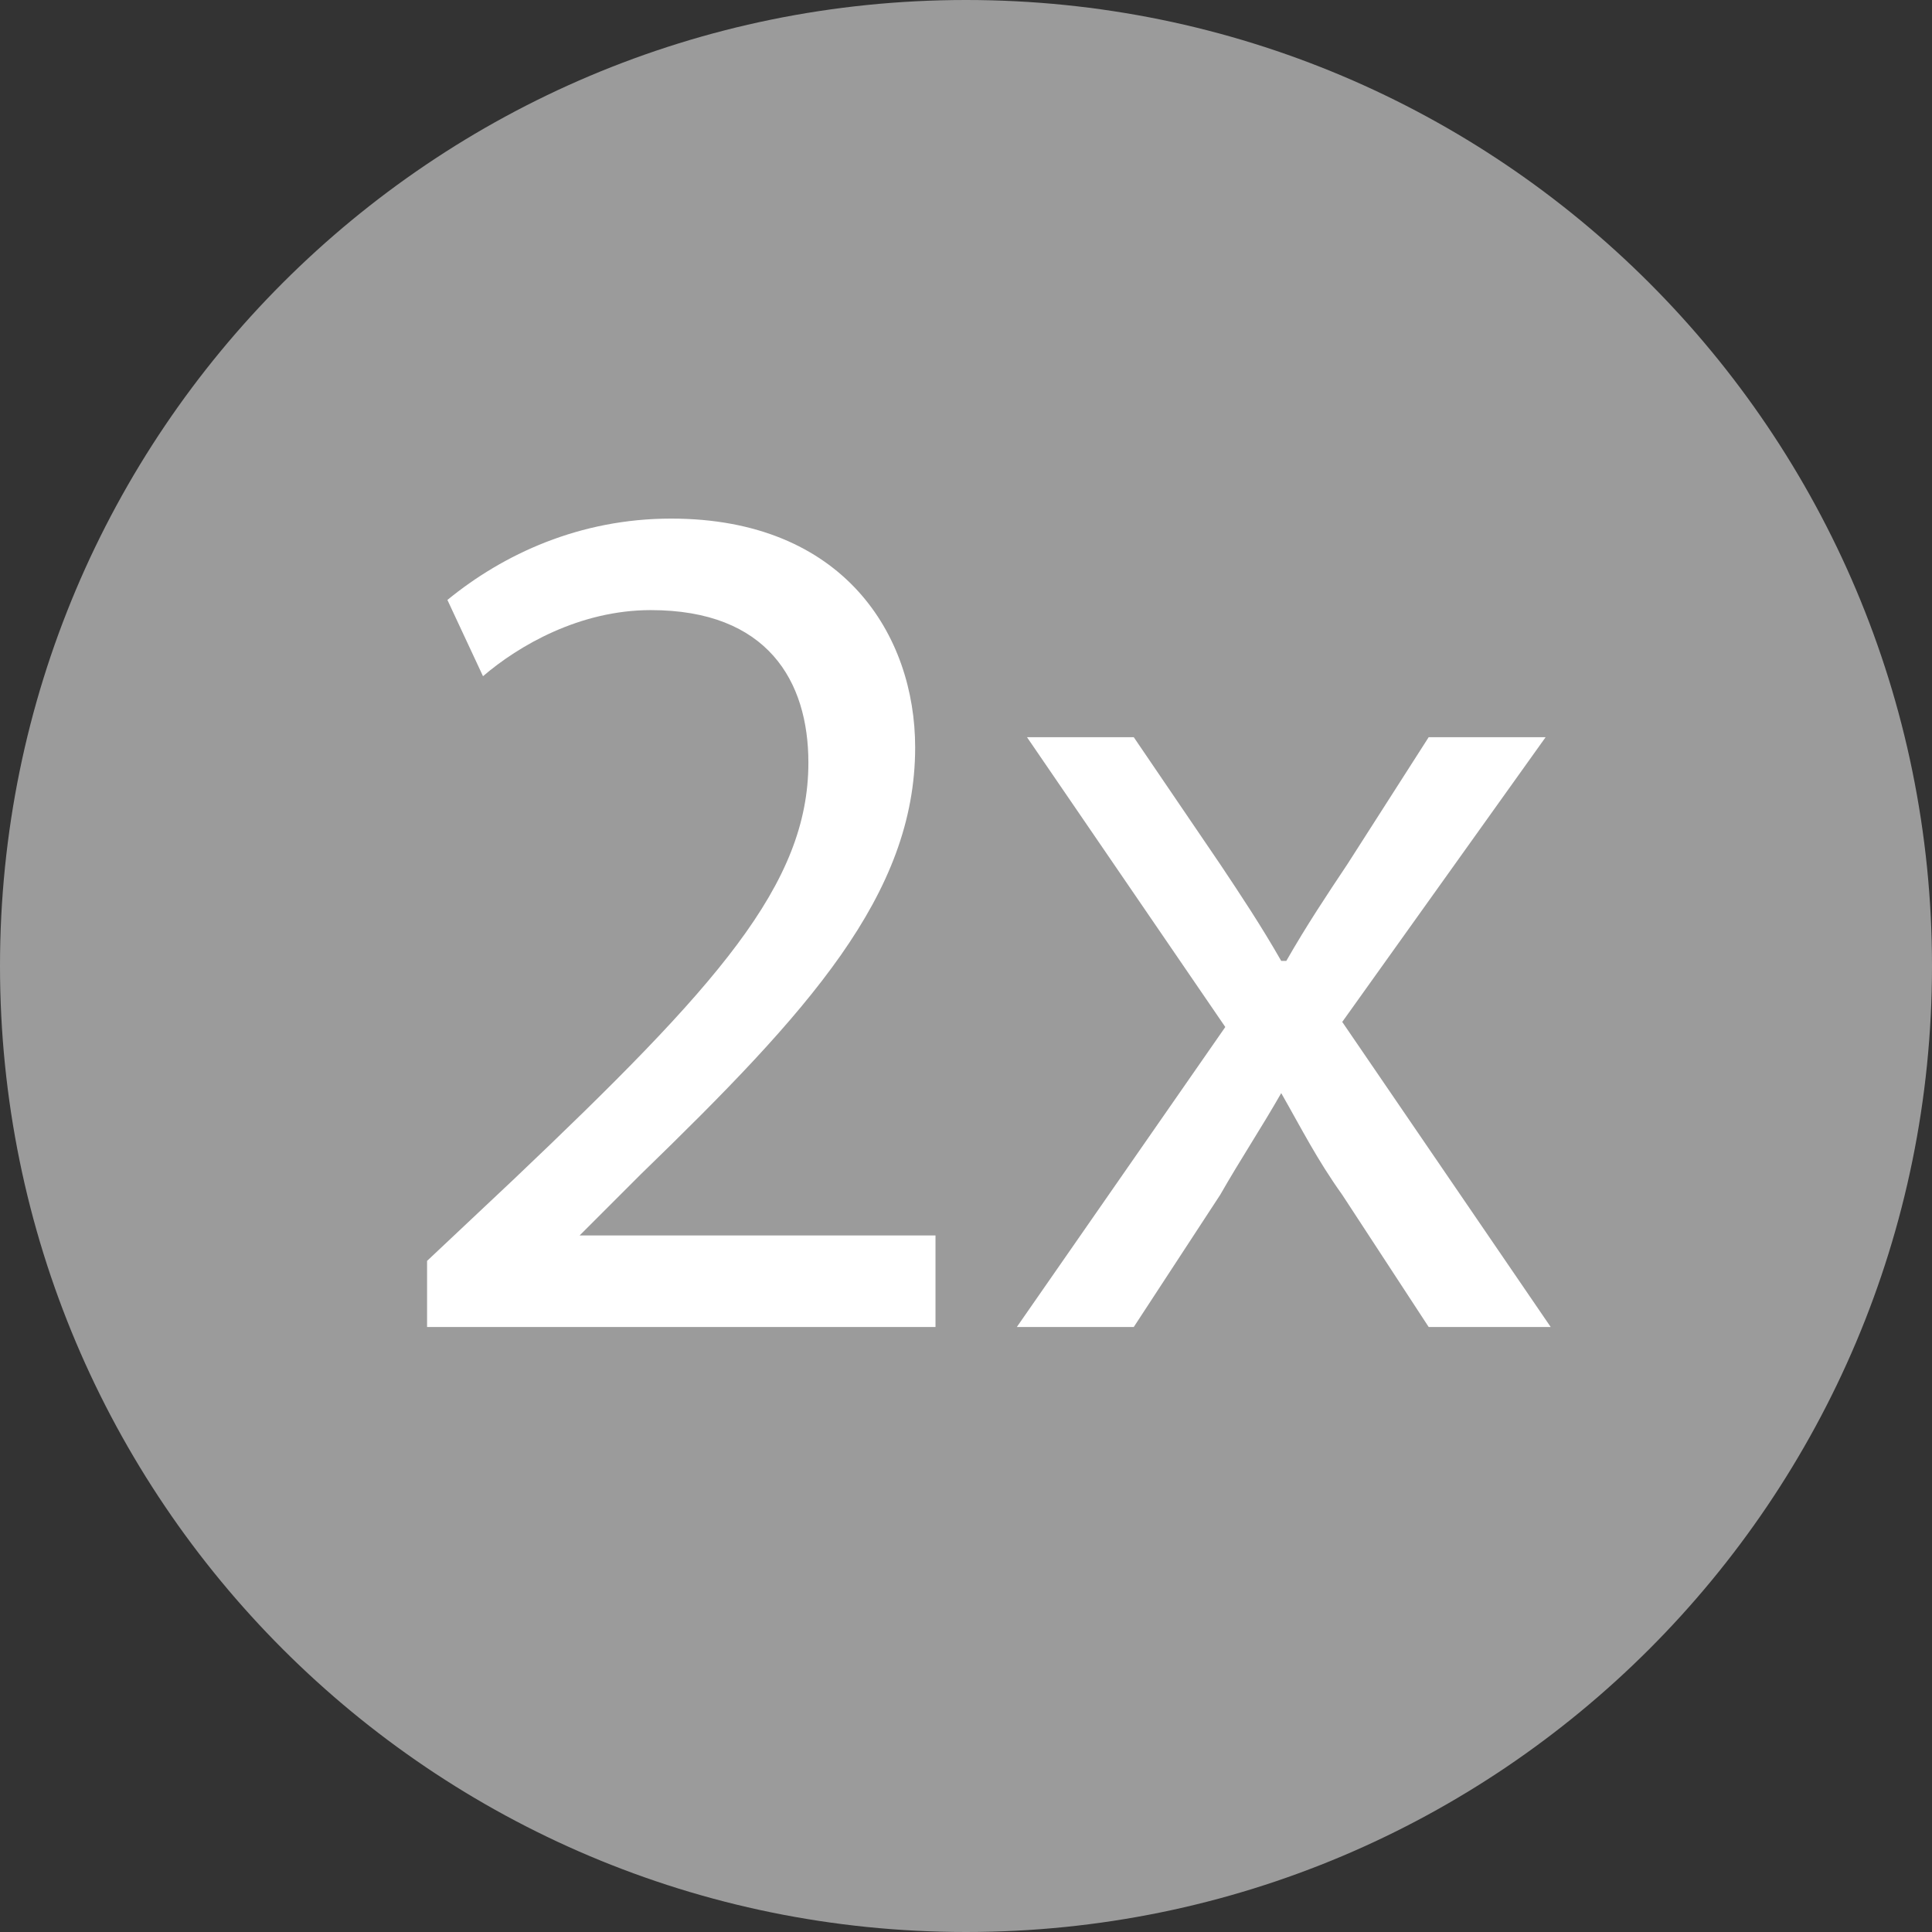 <?xml version="1.0" encoding="utf-8"?>
<!-- Generator: Adobe Illustrator 19.0.0, SVG Export Plug-In . SVG Version: 6.00 Build 0)  -->
<svg version="1.1" id="Слой_1" xmlns="http://www.w3.org/2000/svg" xmlns:xlink="http://www.w3.org/1999/xlink" x="0px" y="0px"
	 viewBox="-180 57 38 38" style="enable-background:new -180 57 38 38;" xml:space="preserve">
<rect x="-180" y="57" width="38" height="38" fill="#333333" stroke="none"/>
<style type="text/css">
	.st0{fill:none;}
	.st1{fill:#9B9B9B;}
	.st2{fill:#FFFFFF;}
</style>
<title>icon_gps_large</title>
<desc>Created with Sketch.</desc>
<g>
	<g>
		<g>
			<g id="Page-1">
				<g id="icon_gps_large" transform="translate(-1, -2)">
					<g id="Layer_1">
						<rect id="Rectangle-path" x="-180" y="57" class="st0" width="40" height="47"/>
						<path id="Shape" class="st1" d="M-160,59c-10.5,0-19,8.5-19,19s8.5,19,19,19s19-8.5,19-19S-149.5,59-160,59L-160,59z"/>
					</g>
				</g>
			</g>
		</g>
	</g>
	<g>
		<path class="st2" d="M-171.6,83.1v-1.3l1.7-1.6c4-3.8,5.8-5.8,5.8-8.2c0-1.6-0.8-3-3.1-3c-1.4,0-2.6,0.7-3.3,1.3l-0.7-1.5
			c1.1-0.9,2.6-1.6,4.4-1.6c3.4,0,4.8,2.3,4.8,4.5c0,2.9-2.1,5.2-5.4,8.4l-1.2,1.2v0h7v1.8H-171.6z"/>
		<path class="st2" d="M-157.7,71.5l1.7,2.5c0.4,0.6,0.8,1.2,1.2,1.9h0.1c0.4-0.7,0.8-1.3,1.2-1.9l1.6-2.5h2.3l-4,5.6l4.1,6h-2.4
			l-1.7-2.6c-0.5-0.7-0.8-1.3-1.2-2h0c-0.4,0.7-0.8,1.3-1.2,2l-1.7,2.6h-2.3l4.1-5.9l-3.9-5.7H-157.7z"/>
	</g>
</g>
</svg>
